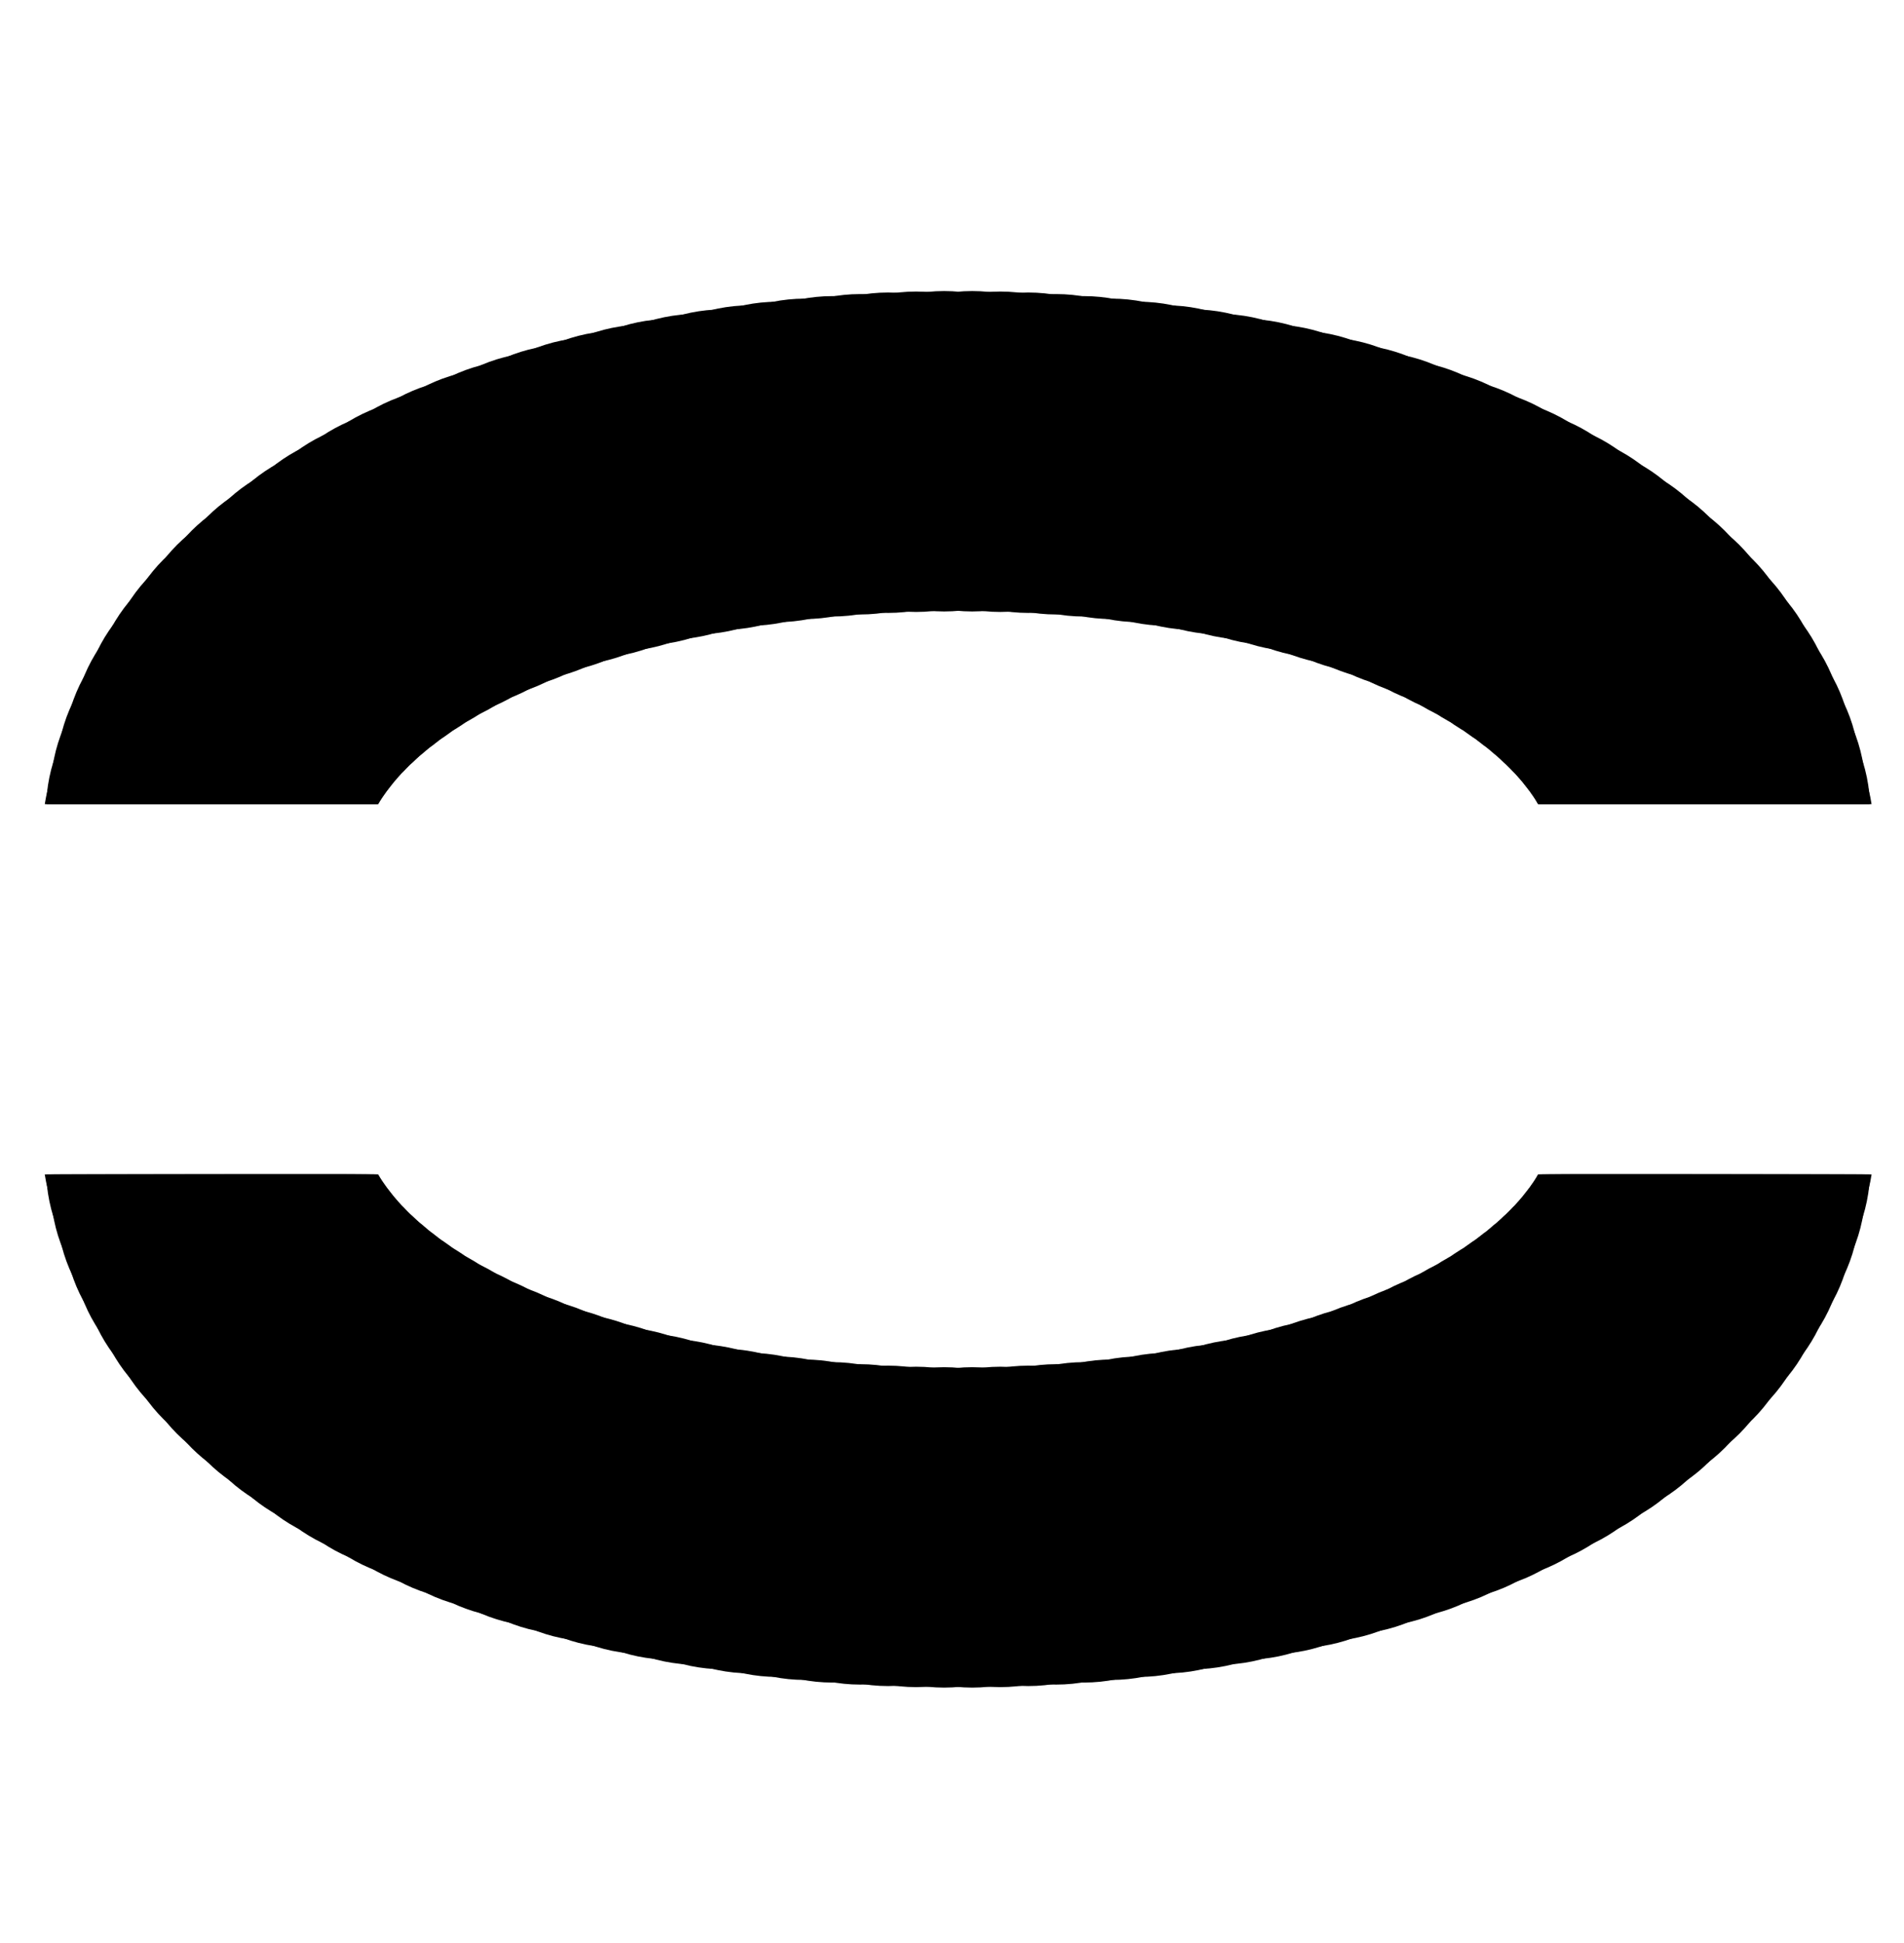 <svg id="Layer_1" data-name="Layer 1" xmlns="http://www.w3.org/2000/svg" xmlns:xlink="http://www.w3.org/1999/xlink" viewBox="0 0 196 200"><defs><style>.cls-1{fill:none;}.cls-2{clip-path:url(#clip-path);}.cls-3{clip-path:url(#clip-path-2);}</style><clipPath id="clip-path"><rect class="cls-1" x="4.31" y="29.71" width="188.35" height="53.06"/></clipPath><clipPath id="clip-path-2"><rect class="cls-1" x="4.31" y="120.89" width="188.35" height="53.06"/></clipPath></defs><g class="cls-2"><circle cx="20.62" cy="89.47" r="16.49"/><circle cx="20.69" cy="87.37" r="16.49"/><circle cx="20.9" cy="85.33" r="16.49"/><circle cx="21.24" cy="83.33" r="16.49"/><circle cx="21.72" cy="81.39" r="16.49"/><circle cx="22.33" cy="79.5" r="16.49"/><circle cx="23.06" cy="77.67" r="16.49"/><circle cx="23.91" cy="75.88" r="16.49"/><circle cx="24.88" cy="74.15" r="16.49"/><circle cx="25.97" cy="72.47" r="16.49"/><circle cx="27.17" cy="70.85" r="16.49"/><circle cx="28.47" cy="69.27" r="16.49"/><circle cx="29.88" cy="67.75" r="16.49"/><circle cx="31.39" cy="66.28" r="16.49"/><circle cx="32.99" cy="64.86" r="16.49"/><circle cx="34.69" cy="63.5" r="16.49"/><circle cx="36.48" cy="62.19" r="16.49"/><circle cx="38.35" cy="60.93" r="16.49"/><circle cx="40.31" cy="59.72" r="16.49"/><circle cx="42.35" cy="58.57" r="16.49"/><circle cx="44.46" cy="57.47" r="16.49"/><circle cx="46.64" cy="56.42" r="16.49"/><circle cx="48.9" cy="55.42" r="16.49"/><circle cx="51.21" cy="54.47" r="16.49"/><circle cx="53.6" cy="53.58" r="16.49"/><circle cx="56.03" cy="52.74" r="16.49"/><circle cx="58.53" cy="51.96" r="16.49"/><circle cx="61.07" cy="51.22" r="16.49"/><circle cx="63.66" cy="50.54" r="16.49"/><circle cx="66.3" cy="49.91" r="16.49"/><circle cx="68.97" cy="49.33" r="16.49"/><circle cx="71.69" cy="48.81" r="16.49"/><circle cx="74.43" cy="48.34" r="16.49"/><circle cx="77.21" cy="47.92" r="16.49"/><circle cx="80.01" cy="47.55" r="16.49"/><circle cx="82.84" cy="47.23" r="16.49"/><circle cx="85.68" cy="46.97" r="16.49"/><circle cx="88.55" cy="46.76" r="16.49"/><circle cx="91.42" cy="46.6" r="16.49"/><circle cx="94.3" cy="46.5" r="16.49"/><circle cx="97.19" cy="46.45" r="16.49"/><circle cx="100.08" cy="46.45" r="16.49"/><circle cx="102.97" cy="46.5" r="16.49"/><circle cx="105.85" cy="46.6" r="16.49"/><circle cx="108.72" cy="46.76" r="16.49"/><circle cx="111.58" cy="46.97" r="16.49"/><circle cx="114.43" cy="47.23" r="16.49"/><circle cx="117.25" cy="47.55" r="16.49"/><circle cx="120.06" cy="47.92" r="16.49"/><circle cx="122.83" cy="48.34" r="16.49"/><circle cx="125.58" cy="48.81" r="16.49"/><circle cx="128.29" cy="49.33" r="16.49"/><circle cx="130.97" cy="49.91" r="16.49"/><circle cx="133.6" cy="50.54" r="16.49"/><circle cx="136.2" cy="51.22" r="16.49"/><circle cx="138.74" cy="51.96" r="16.49"/><circle cx="141.23" cy="52.74" r="16.49"/><circle cx="143.67" cy="53.58" r="16.49"/><circle cx="146.05" cy="54.47" r="16.49"/><circle cx="148.37" cy="55.42" r="16.49"/><circle cx="150.62" cy="56.42" r="16.49"/><circle cx="152.81" cy="57.47" r="16.49"/><circle cx="154.92" cy="58.57" r="16.49"/><circle cx="156.96" cy="59.72" r="16.49"/><circle cx="158.91" cy="60.93" r="16.49"/><circle cx="160.79" cy="62.19" r="16.49"/><circle cx="162.58" cy="63.5" r="16.49"/><circle cx="164.28" cy="64.86" r="16.49"/><circle cx="165.88" cy="66.28" r="16.49"/><circle cx="167.39" cy="67.75" r="16.49"/><circle cx="168.8" cy="69.27" r="16.49"/><circle cx="170.1" cy="70.85" r="16.49"/><circle cx="171.3" cy="72.47" r="16.49"/><circle cx="172.38" cy="74.15" r="16.49"/><circle cx="173.35" cy="75.88" r="16.49"/><circle cx="174.21" cy="77.67" r="16.49"/><circle cx="174.94" cy="79.5" r="16.49"/><circle cx="175.54" cy="81.39" r="16.49"/><circle cx="176.02" cy="83.33" r="16.49"/><circle cx="176.37" cy="85.33" r="16.49"/><circle cx="176.58" cy="87.37" r="16.49"/><circle cx="176.65" cy="89.47" r="16.49"/></g><g class="cls-3"><circle cx="20.62" cy="114.19" r="16.49"/><circle cx="20.69" cy="116.29" r="16.49"/><circle cx="20.9" cy="118.34" r="16.49"/><circle cx="21.24" cy="120.33" r="16.49"/><circle cx="21.72" cy="122.28" r="16.49"/><circle cx="22.33" cy="124.16" r="16.49"/><circle cx="23.06" cy="126" r="16.49"/><circle cx="23.91" cy="127.79" r="16.49"/><circle cx="24.88" cy="129.52" r="16.49"/><circle cx="25.97" cy="131.2" r="16.49"/><circle cx="27.17" cy="132.82" r="16.49"/><circle cx="28.47" cy="134.4" r="16.49"/><circle cx="29.88" cy="135.92" r="16.49"/><circle cx="31.39" cy="137.39" r="16.49"/><circle cx="32.99" cy="138.8" r="16.49"/><circle cx="34.69" cy="140.17" r="16.49"/><circle cx="36.48" cy="141.48" r="16.49"/><circle cx="38.35" cy="142.74" r="16.49"/><circle cx="40.31" cy="143.95" r="16.49"/><circle cx="42.35" cy="145.1" r="16.49"/><circle cx="44.46" cy="146.2" r="16.49"/><circle cx="46.64" cy="147.25" r="16.49"/><circle cx="48.9" cy="148.25" r="16.49"/><circle cx="51.21" cy="149.19" r="16.49"/><circle cx="53.6" cy="150.09" r="16.49"/><circle cx="56.03" cy="150.93" r="16.49"/><circle cx="58.53" cy="151.71" r="16.49"/><circle cx="61.07" cy="152.45" r="16.49"/><circle cx="63.66" cy="153.13" r="16.49"/><circle cx="66.3" cy="153.76" r="16.49"/><circle cx="68.97" cy="154.34" r="16.49"/><circle cx="71.69" cy="154.86" r="16.49"/><circle cx="74.43" cy="155.33" r="16.49"/><circle cx="77.21" cy="155.75" r="16.49"/><circle cx="80.01" cy="156.12" r="16.49"/><circle cx="82.84" cy="156.43" r="16.49"/><circle cx="85.68" cy="156.7" r="16.49"/><circle cx="88.55" cy="156.91" r="16.49"/><circle cx="91.42" cy="157.06" r="16.49"/><circle cx="94.3" cy="157.17" r="16.49"/><circle cx="97.19" cy="157.22" r="16.49"/><circle cx="100.08" cy="157.22" r="16.49"/><circle cx="102.97" cy="157.17" r="16.49"/><circle cx="105.85" cy="157.06" r="16.49"/><circle cx="108.72" cy="156.91" r="16.49"/><circle cx="111.58" cy="156.7" r="16.49"/><circle cx="114.43" cy="156.43" r="16.49"/><circle cx="117.25" cy="156.12" r="16.49"/><circle cx="120.06" cy="155.75" r="16.49"/><circle cx="122.83" cy="155.33" r="16.49"/><circle cx="125.58" cy="154.86" r="16.49"/><circle cx="128.29" cy="154.34" r="16.49"/><circle cx="130.97" cy="153.76" r="16.49"/><circle cx="133.6" cy="153.13" r="16.49"/><circle cx="136.2" cy="152.45" r="16.49"/><circle cx="138.74" cy="151.71" r="16.49"/><circle cx="141.23" cy="150.93" r="16.49"/><circle cx="143.67" cy="150.09" r="16.49"/><circle cx="146.05" cy="149.19" r="16.49"/><circle cx="148.37" cy="148.25" r="16.49"/><circle cx="150.62" cy="147.25" r="16.49"/><circle cx="152.81" cy="146.2" r="16.49"/><circle cx="154.92" cy="145.1" r="16.49"/><circle cx="156.96" cy="143.95" r="16.49"/><circle cx="158.91" cy="142.74" r="16.49"/><circle cx="160.79" cy="141.48" r="16.49"/><circle cx="162.58" cy="140.17" r="16.49"/><circle cx="164.28" cy="138.8" r="16.49"/><circle cx="165.88" cy="137.39" r="16.49"/><circle cx="167.39" cy="135.92" r="16.49"/><circle cx="168.8" cy="134.4" r="16.49"/><circle cx="170.1" cy="132.82" r="16.49"/><circle cx="171.3" cy="131.2" r="16.49"/><circle cx="172.38" cy="129.52" r="16.49"/><circle cx="173.35" cy="127.79" r="16.49"/><circle cx="174.21" cy="126" r="16.49"/><circle cx="174.94" cy="124.16" r="16.49"/><circle cx="175.54" cy="122.28" r="16.49"/><circle cx="176.02" cy="120.33" r="16.49"/><circle cx="176.37" cy="118.34" r="16.49"/><circle cx="176.58" cy="116.29" r="16.49"/><circle cx="176.65" cy="114.19" r="16.49"/></g></svg>